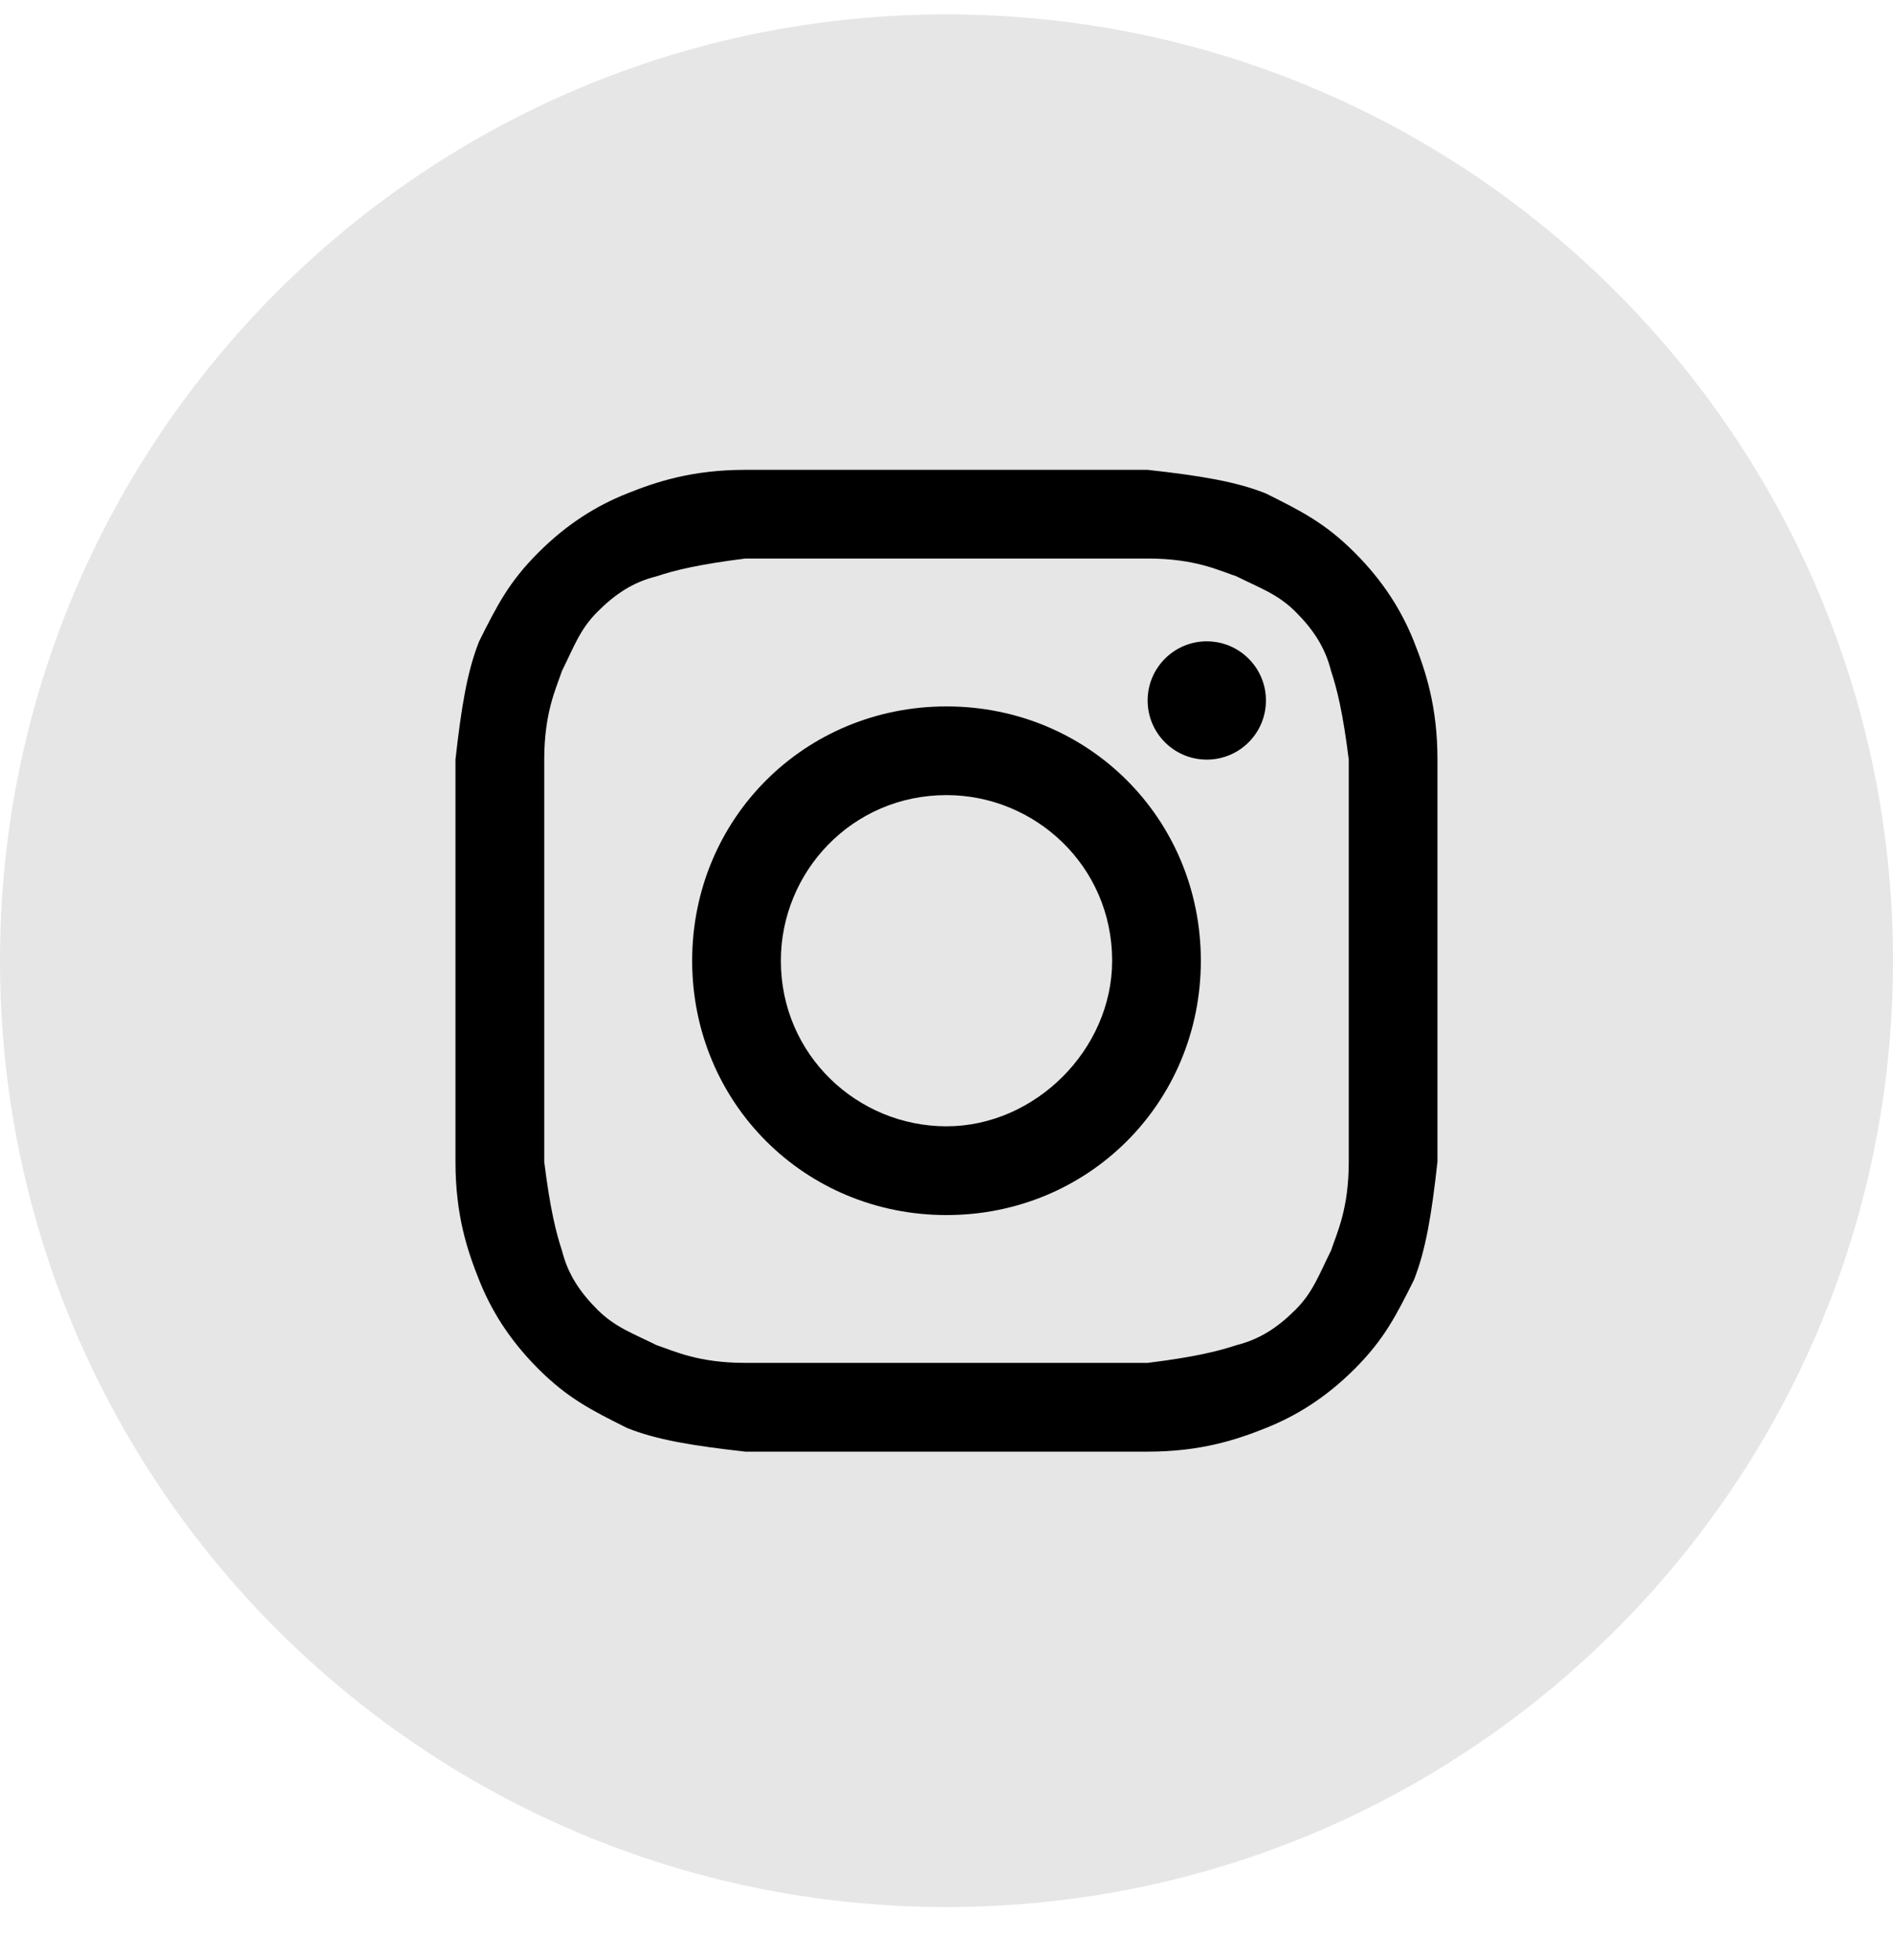 <svg width="28" height="29" viewBox="0 0 28 29" fill="none" xmlns="http://www.w3.org/2000/svg">
<path d="M0 14.213C0 21.945 6.268 28.213 14 28.213C21.732 28.213 28 21.945 28 14.213C28 6.481 21.732 0.213 14 0.213C6.268 0.213 0 6.481 0 14.213Z" fill="currentColor" fill-opacity="0.1"/>
<path d="M14 8.263C15.925 8.263 16.188 8.263 16.975 8.263C17.675 8.263 18.025 8.438 18.288 8.526C18.637 8.701 18.9 8.788 19.163 9.051C19.425 9.313 19.6 9.576 19.688 9.926C19.775 10.188 19.863 10.538 19.95 11.238C19.95 12.026 19.95 12.201 19.95 14.213C19.95 16.226 19.95 16.401 19.95 17.188C19.95 17.888 19.775 18.238 19.688 18.501C19.512 18.851 19.425 19.113 19.163 19.376C18.9 19.638 18.637 19.813 18.288 19.901C18.025 19.988 17.675 20.076 16.975 20.163C16.188 20.163 16.012 20.163 14 20.163C11.988 20.163 11.812 20.163 11.025 20.163C10.325 20.163 9.975 19.988 9.712 19.901C9.362 19.726 9.1 19.638 8.837 19.376C8.575 19.113 8.4 18.851 8.312 18.501C8.225 18.238 8.137 17.888 8.05 17.188C8.05 16.401 8.05 16.226 8.05 14.213C8.05 12.201 8.05 12.026 8.05 11.238C8.05 10.538 8.225 10.188 8.312 9.926C8.487 9.576 8.575 9.313 8.837 9.051C9.1 8.788 9.362 8.613 9.712 8.526C9.975 8.438 10.325 8.351 11.025 8.263C11.812 8.263 12.075 8.263 14 8.263ZM14 6.951C11.988 6.951 11.812 6.951 11.025 6.951C10.238 6.951 9.712 7.126 9.275 7.301C8.837 7.476 8.4 7.738 7.962 8.176C7.525 8.613 7.35 8.963 7.087 9.488C6.912 9.926 6.825 10.451 6.737 11.238C6.737 12.026 6.737 12.288 6.737 14.213C6.737 16.226 6.737 16.401 6.737 17.188C6.737 17.976 6.912 18.501 7.087 18.938C7.262 19.376 7.525 19.813 7.962 20.251C8.4 20.688 8.75 20.863 9.275 21.126C9.712 21.301 10.238 21.388 11.025 21.476C11.812 21.476 12.075 21.476 14 21.476C15.925 21.476 16.188 21.476 16.975 21.476C17.762 21.476 18.288 21.301 18.725 21.126C19.163 20.951 19.6 20.688 20.038 20.251C20.475 19.813 20.65 19.463 20.913 18.938C21.087 18.501 21.175 17.976 21.262 17.188C21.262 16.401 21.262 16.138 21.262 14.213C21.262 12.288 21.262 12.026 21.262 11.238C21.262 10.451 21.087 9.926 20.913 9.488C20.738 9.051 20.475 8.613 20.038 8.176C19.6 7.738 19.25 7.563 18.725 7.301C18.288 7.126 17.762 7.038 16.975 6.951C16.188 6.951 16.012 6.951 14 6.951Z" fill="currentColor"/>
<path d="M14 10.451C11.9 10.451 10.238 12.113 10.238 14.213C10.238 16.313 11.9 17.976 14 17.976C16.1 17.976 17.762 16.313 17.762 14.213C17.762 12.113 16.1 10.451 14 10.451ZM14 16.663C12.688 16.663 11.55 15.613 11.55 14.213C11.55 12.901 12.6 11.763 14 11.763C15.312 11.763 16.45 12.813 16.45 14.213C16.45 15.526 15.312 16.663 14 16.663Z" fill="currentColor"/>
<path d="M17.85 11.238C18.333 11.238 18.725 10.847 18.725 10.363C18.725 9.88 18.333 9.488 17.85 9.488C17.367 9.488 16.975 9.88 16.975 10.363C16.975 10.847 17.367 11.238 17.85 11.238Z" fill="currentColor"/>
</svg>
